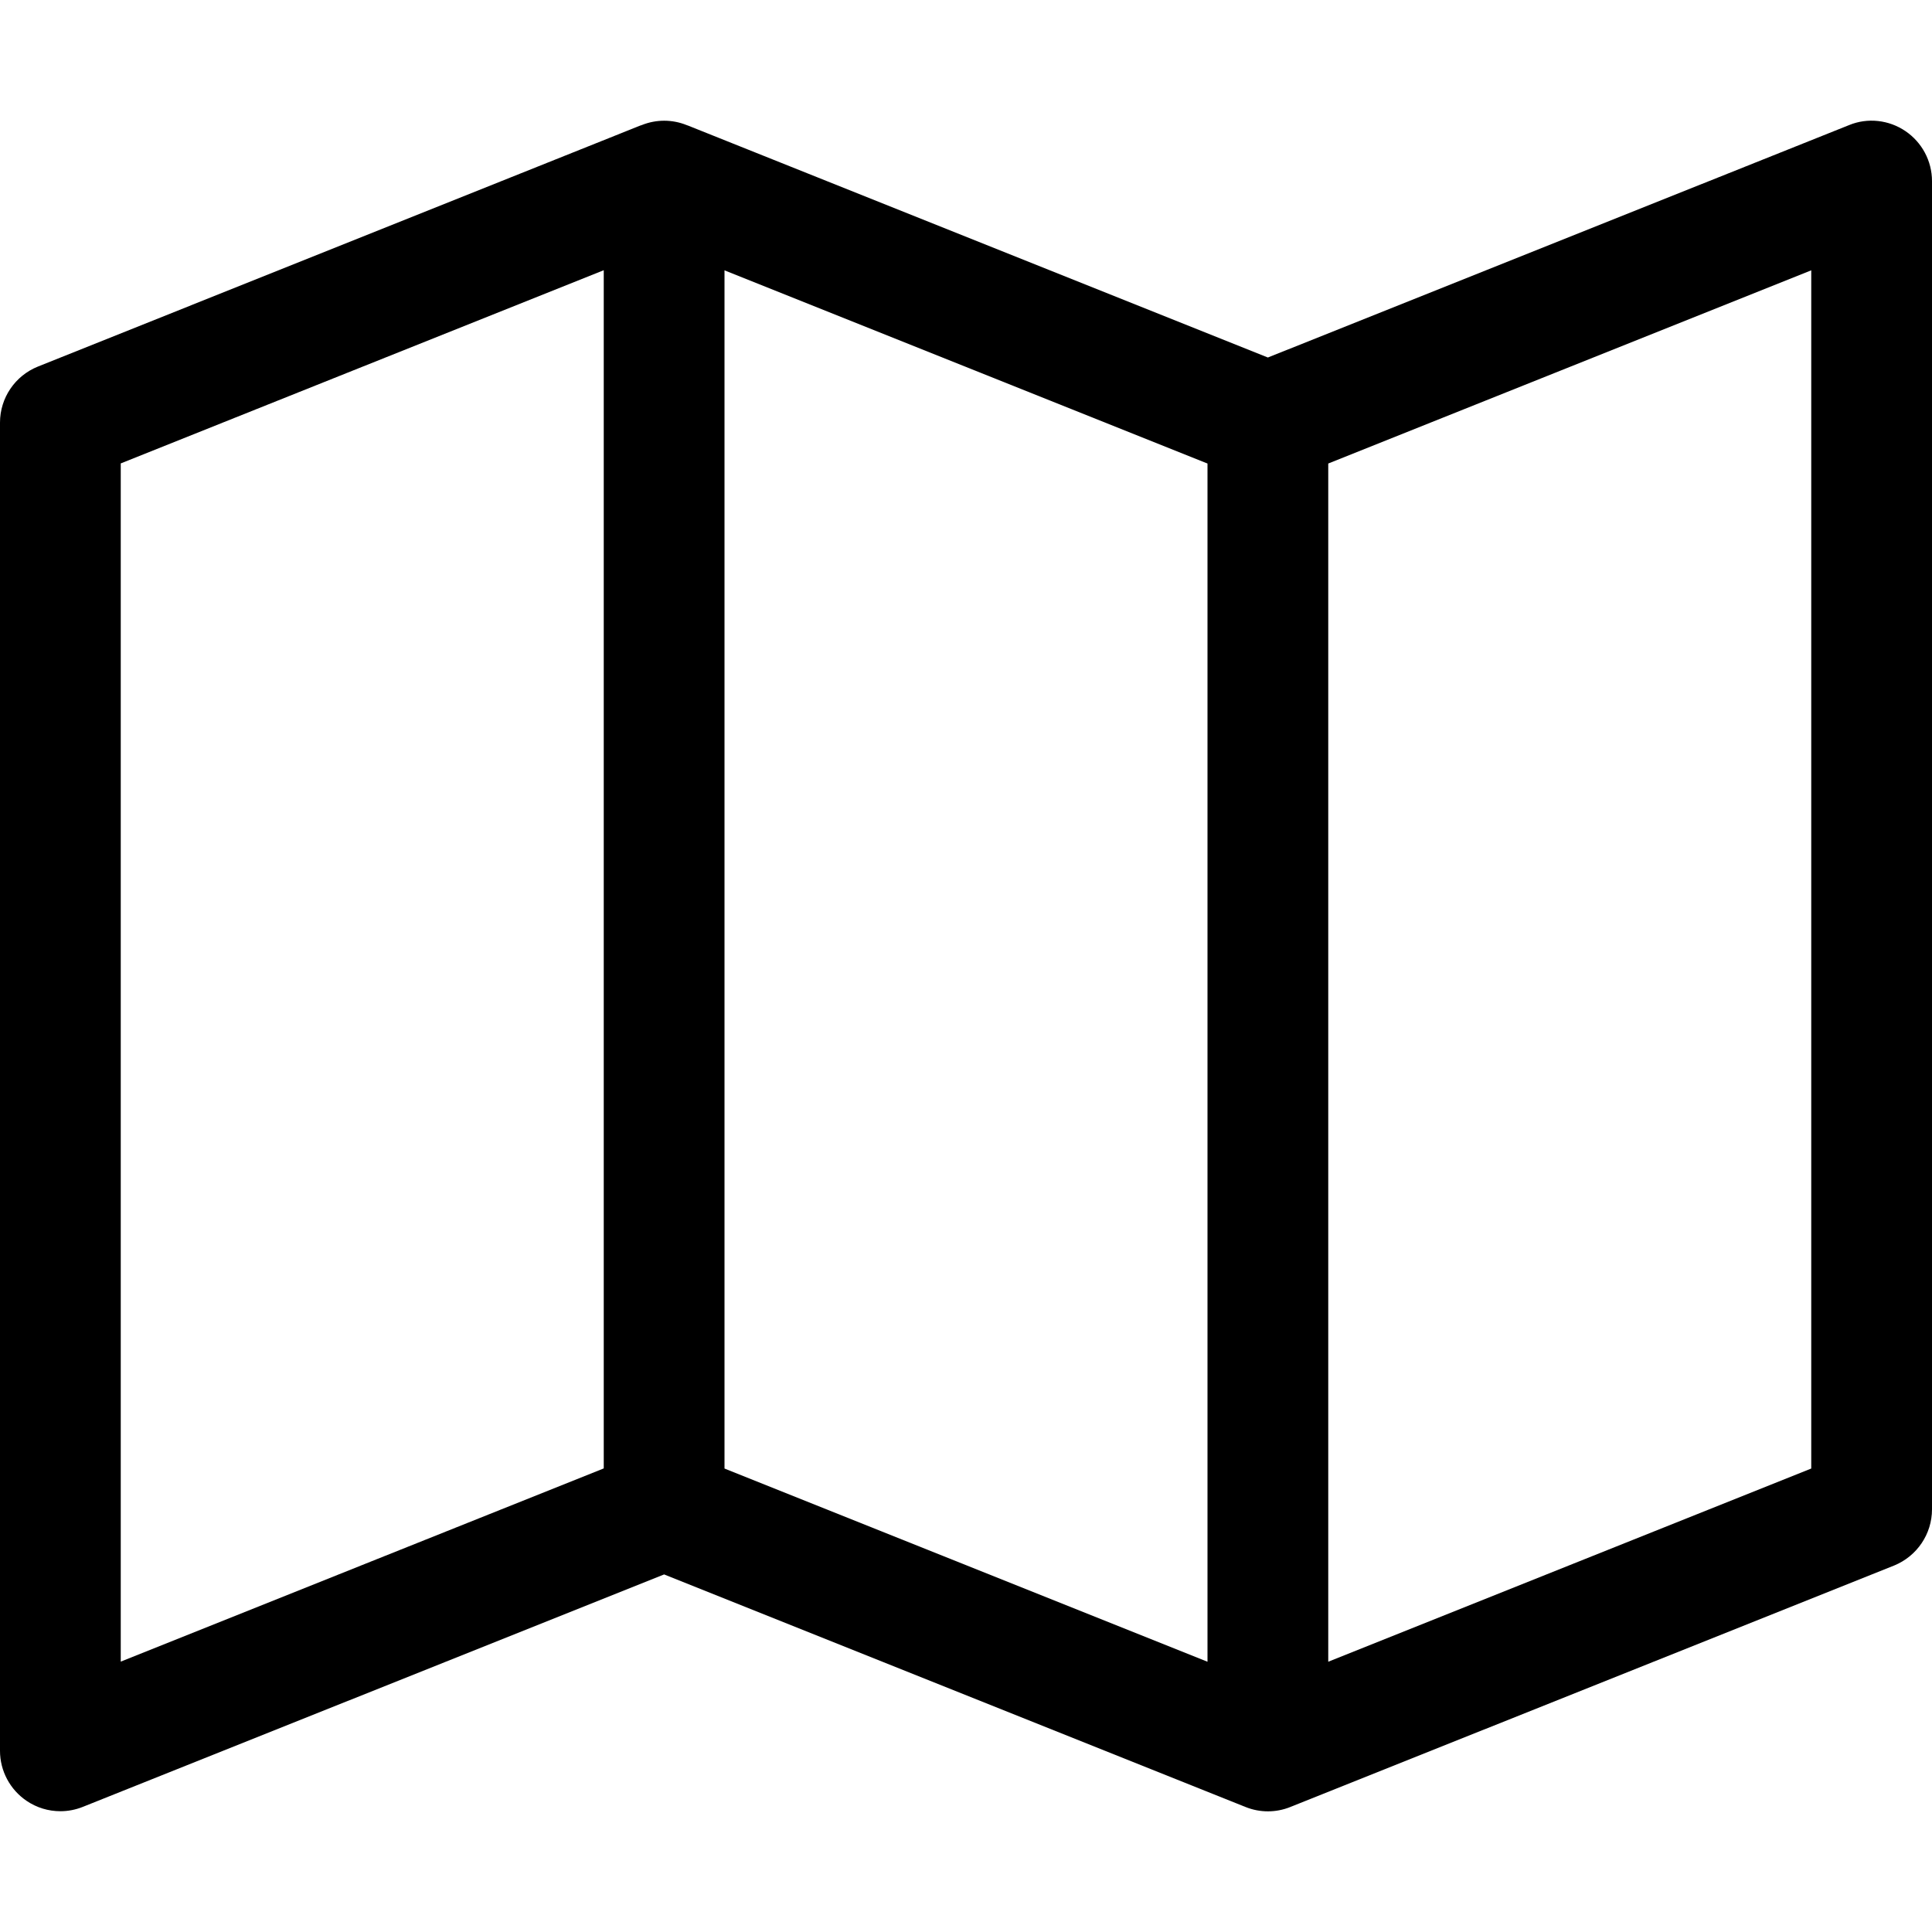 <svg xmlns="http://www.w3.org/2000/svg" viewBox="0 0 512 512">
		<path d="M504.96,34.743c-4.384-2.976-10.016-3.616-14.912-1.6L336,94.743L182.24,33.239c0,0,0,0-0.032,0l-0.256-0.096
			c-3.808-1.536-8.064-1.536-11.872,0l-0.288,0.096c0,0,0,0-0.032,0L10.048,97.143C4,99.575,0,105.431,0,111.991v352
			c0,5.312,2.656,10.272,7.04,13.248c2.688,1.824,5.792,2.752,8.96,2.752c2.016,0,4.032-0.384,5.952-1.152L176,417.239
			l153.76,61.504c0,0,0,0,0.032,0l0.288,0.128c3.808,1.536,8.064,1.536,11.872,0l0.288-0.128c0,0,0,0,0.032,0l159.712-63.872
			C508,412.407,512,406.551,512,399.991v-352C512,42.679,509.344,37.719,504.96,34.743z M160,389.143l-128,51.2V122.807l128-51.2
			V389.143z M320,440.375l-128-51.2V71.639l128,51.2V440.375z M480,389.175l-128,51.2V122.839l128-51.2V389.175z"/>
</svg>

